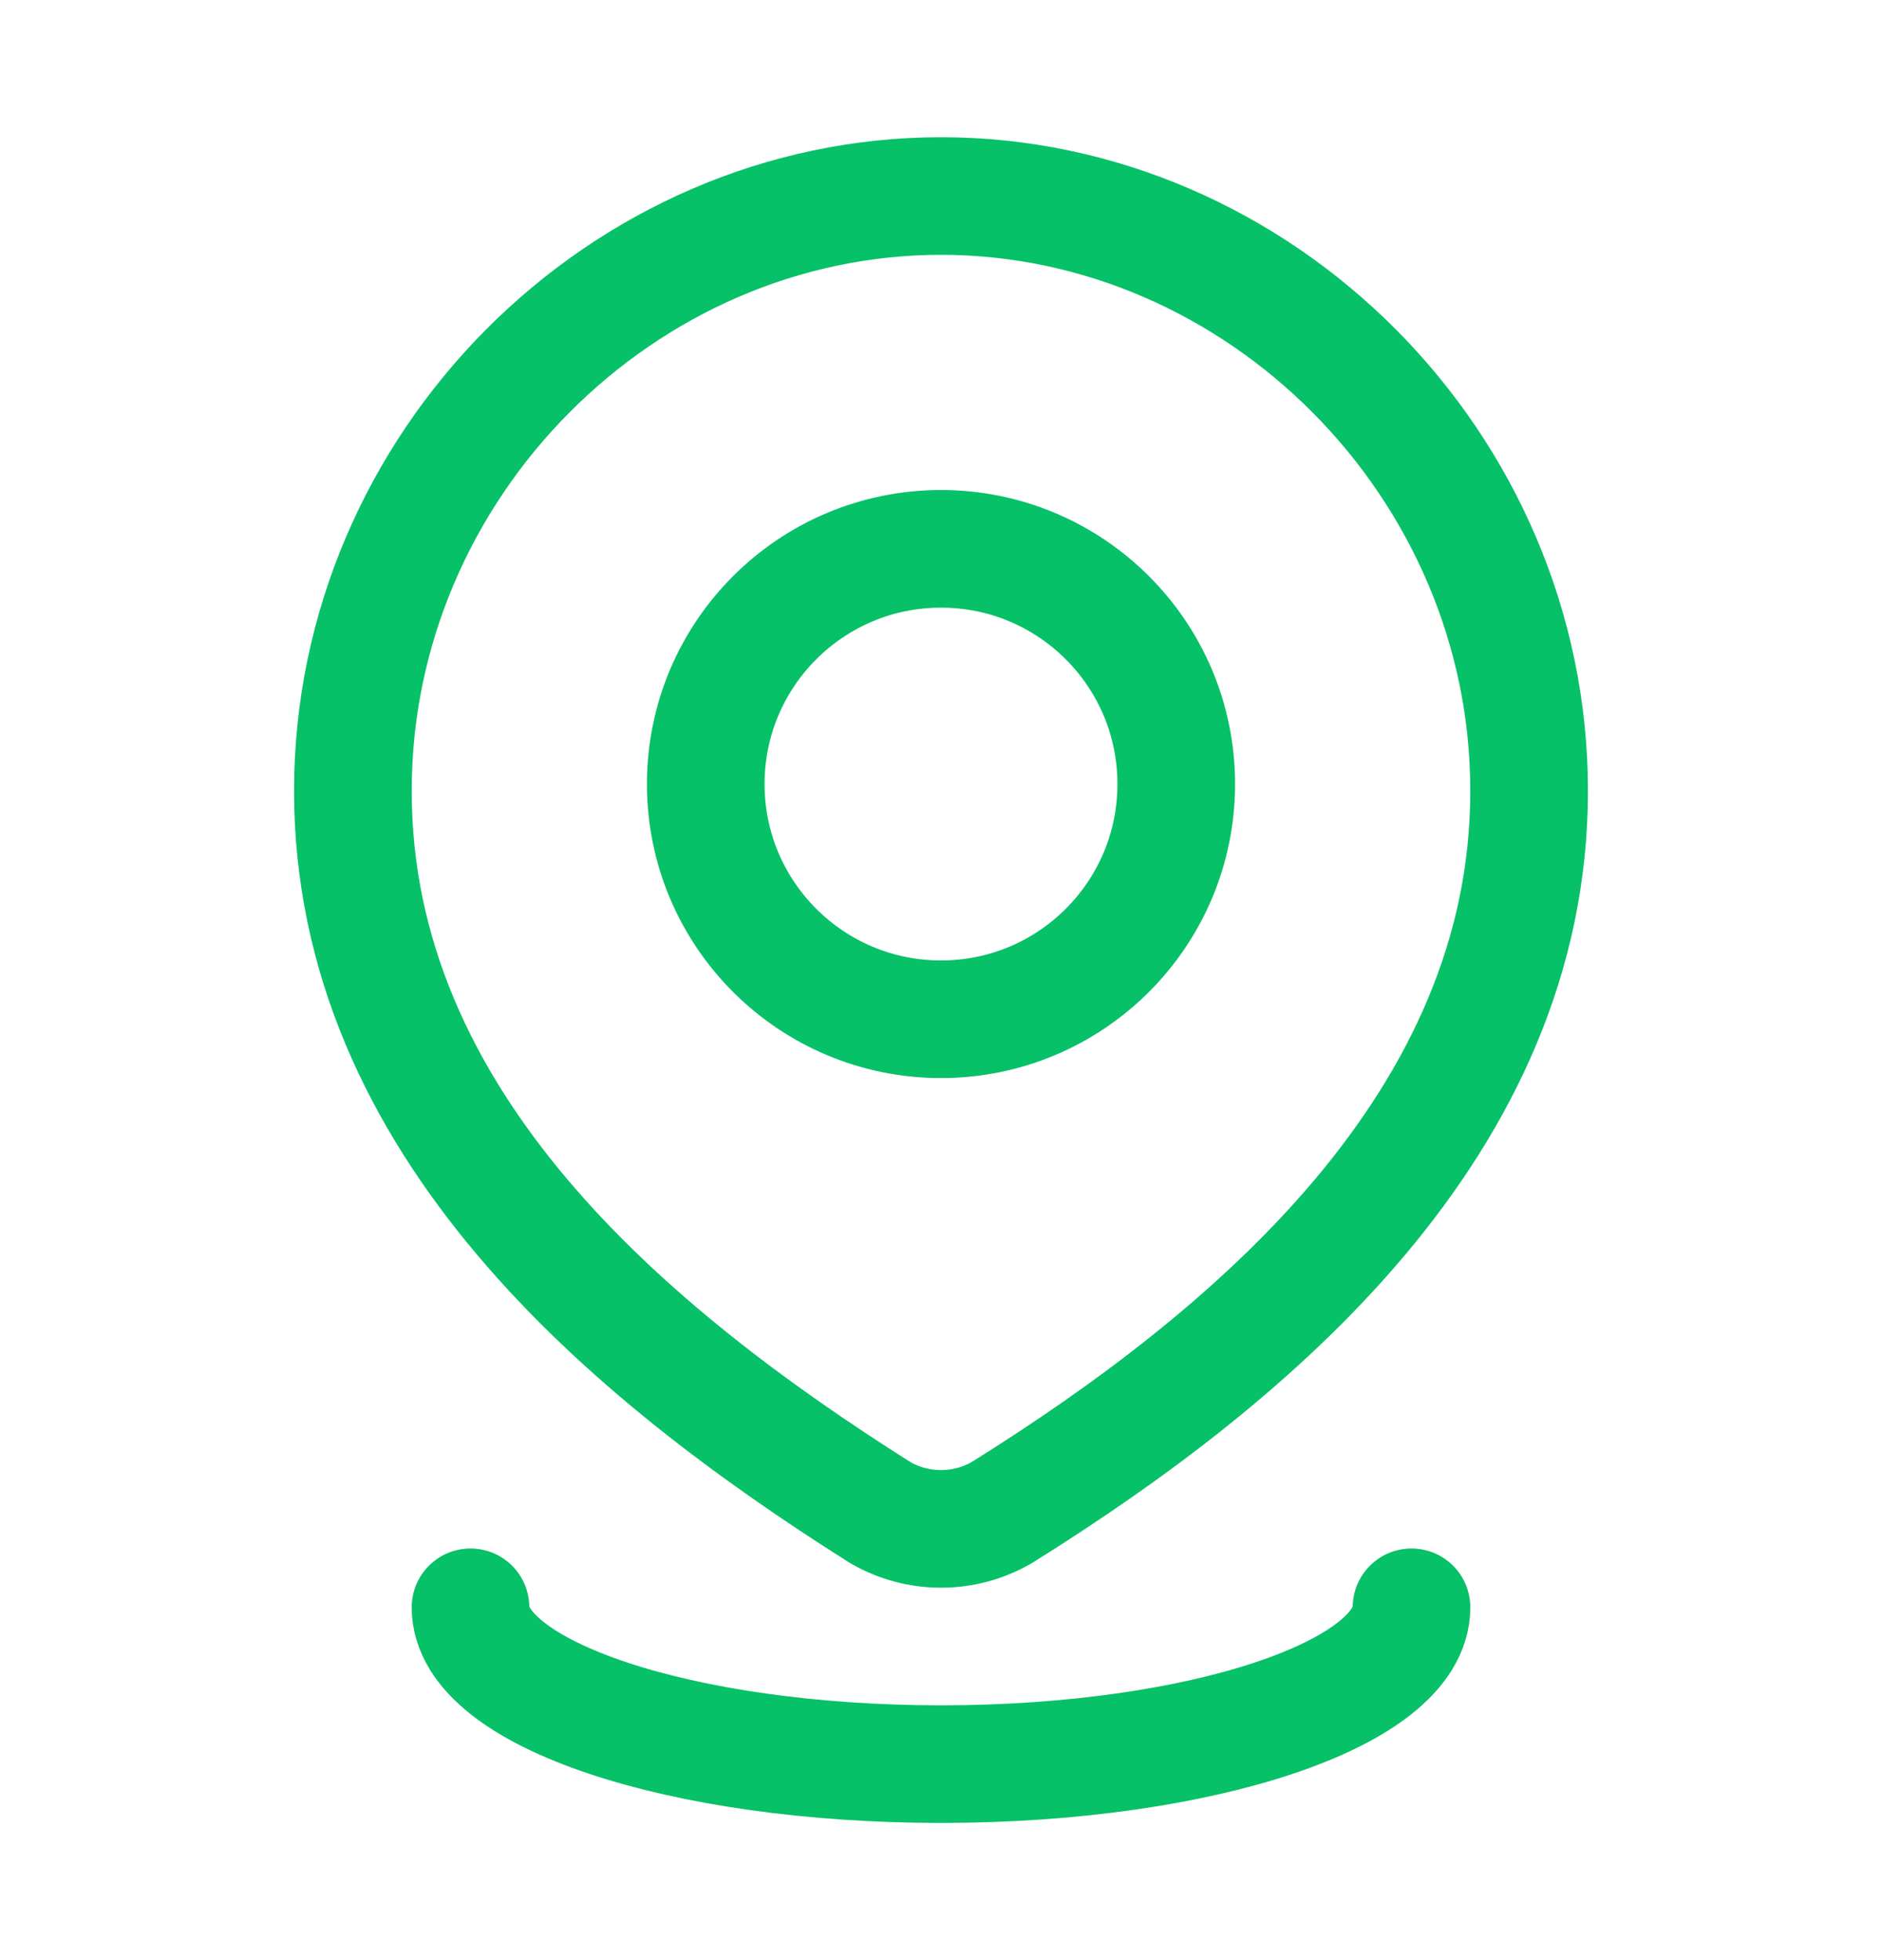 <svg width="24" height="25" viewBox="0 0 24 25" fill="none" xmlns="http://www.w3.org/2000/svg">
<path d="M12 2.5C16.059 2.5 19.5 5.928 19.5 10.087C19.5 14.312 16.003 17.277 12.773 19.293C12.537 19.429 12.271 19.5 12 19.5C11.729 19.5 11.463 19.429 11.227 19.293C8.003 17.257 4.5 14.327 4.5 10.087C4.5 5.928 7.941 2.5 12 2.5Z" stroke="#06C167" stroke-width="1.5"/>
<path d="M18 20.5C18 21.605 15.314 22.5 12 22.5C8.686 22.5 6 21.605 6 20.5" stroke="#06C167" stroke-width="1.5" stroke-linecap="round"/>
<path d="M15 10C15 11.657 13.657 13 12 13C10.343 13 9 11.657 9 10C9 8.343 10.343 7 12 7C13.657 7 15 8.343 15 10Z" stroke="#06C167" stroke-width="1.5"/>
</svg>
